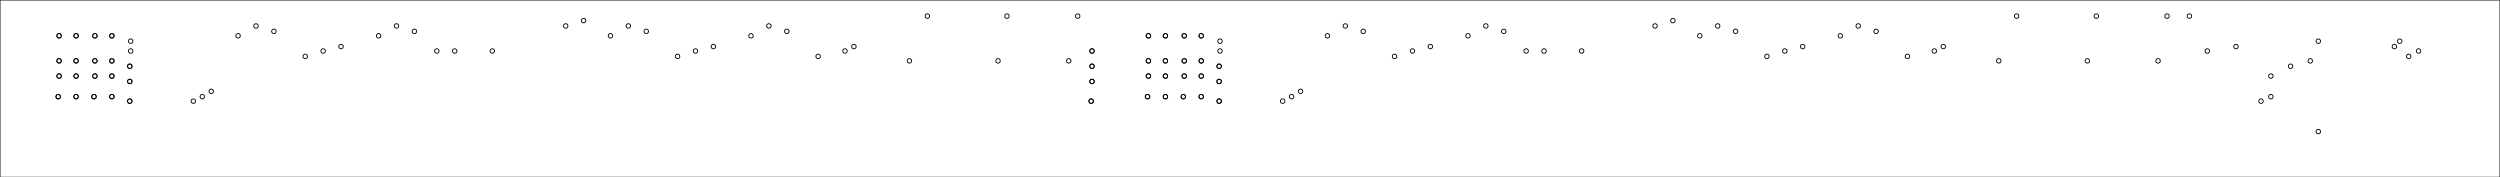 <?xml version="1.0"?>
<!DOCTYPE svg PUBLIC '-//W3C//DTD SVG 1.0//EN'
          'http://www.w3.org/TR/2001/REC-SVG-20010904/DTD/svg10.dtd'>
<svg xmlns:xlink="http://www.w3.org/1999/xlink" style="fill-opacity:1; color-rendering:auto; color-interpolation:auto; text-rendering:auto; stroke:black; stroke-linecap:square; stroke-miterlimit:10; shape-rendering:auto; stroke-opacity:1; fill:black; stroke-dasharray:none; font-weight:normal; stroke-width:1; font-family:'Dialog'; font-style:normal; stroke-linejoin:miter; font-size:12px; stroke-dashoffset:0; image-rendering:auto;" width="2793" height="198" xmlns="http://www.w3.org/2000/svg"
><!--Generated by the Batik Graphics2D SVG Generator--><defs id="genericDefs"
  /><g
  ><g style="stroke-linecap:round;"
    ><circle r="2.5" style="fill:none;" cx="65" cy="108"
    /></g
    ><g style="stroke-linecap:round;"
    ><circle r="2.5" style="fill:none;" cx="65" cy="108"
      /><circle r="2.5" style="fill:none;" cx="66" cy="85"
      /><circle r="2.5" style="fill:none;" cx="66" cy="85"
      /><circle r="2.5" style="fill:none;" cx="66" cy="68"
      /><circle r="2.5" style="fill:none;" cx="66" cy="68"
      /><circle r="2.5" style="fill:none;" cx="66" cy="40"
      /><circle r="2.5" style="fill:none;" cx="66" cy="40"
      /><circle r="2.5" style="fill:none;" cx="85" cy="40"
      /><circle r="2.5" style="fill:none;" cx="85" cy="40"
      /><circle r="2.5" style="fill:none;" cx="85" cy="68"
      /><circle r="2.5" style="fill:none;" cx="85" cy="68"
      /><circle r="2.5" style="fill:none;" cx="85" cy="85"
      /><circle r="2.5" style="fill:none;" cx="85" cy="85"
      /><circle r="2.5" style="fill:none;" cx="85" cy="108"
      /><circle r="2.5" style="fill:none;" cx="85" cy="108"
      /><circle r="2.5" style="fill:none;" cx="105" cy="108"
      /><circle r="2.5" style="fill:none;" cx="105" cy="108"
      /><circle r="2.5" style="fill:none;" cx="106" cy="85"
      /><circle r="2.5" style="fill:none;" cx="106" cy="85"
      /><circle r="2.5" style="fill:none;" cx="106" cy="68"
      /><circle r="2.5" style="fill:none;" cx="106" cy="68"
      /><circle r="2.5" style="fill:none;" cx="106" cy="40"
      /><circle r="2.5" style="fill:none;" cx="106" cy="40"
      /><circle r="2.5" style="fill:none;" cx="125" cy="40"
      /><circle r="2.5" style="fill:none;" cx="125" cy="40"
      /><circle r="2.5" style="fill:none;" cx="125" cy="68"
      /><circle r="2.5" style="fill:none;" cx="125" cy="68"
      /><circle r="2.5" style="fill:none;" cx="125" cy="85"
      /><circle r="2.5" style="fill:none;" cx="125" cy="85"
      /><circle r="2.5" style="fill:none;" cx="125" cy="108"
      /><circle r="2.5" style="fill:none;" cx="125" cy="108"
      /><circle r="2.5" style="fill:none;" cx="145" cy="113"
      /><circle r="2.5" style="fill:none;" cx="145" cy="113"
      /><circle r="2.5" style="fill:none;" cx="145" cy="91"
      /><circle r="2.5" style="fill:none;" cx="145" cy="91"
      /><circle r="2.5" style="fill:none;" cx="145" cy="74"
      /><circle r="2.5" style="fill:none;" cx="145" cy="74"
      /><circle r="2.5" style="fill:none;" cx="146" cy="46"
      /><circle r="2.5" style="fill:none;" cx="146" cy="57"
      /><circle r="2.5" style="fill:none;" cx="216" cy="113"
      /><circle r="2.5" style="fill:none;" cx="226" cy="108"
      /><circle r="2.5" style="fill:none;" cx="236" cy="102"
      /><circle r="2.5" style="fill:none;" cx="266" cy="40"
      /><circle r="2.5" style="fill:none;" cx="286" cy="29"
      /><circle r="2.5" style="fill:none;" cx="306" cy="35"
      /><circle r="2.5" style="fill:none;" cx="341" cy="63"
      /><circle r="2.5" style="fill:none;" cx="361" cy="57"
      /><circle r="2.5" style="fill:none;" cx="381" cy="52"
      /><circle r="2.5" style="fill:none;" cx="423" cy="40"
      /><circle r="2.5" style="fill:none;" cx="443" cy="29"
      /><circle r="2.5" style="fill:none;" cx="463" cy="35"
      /><circle r="2.5" style="fill:none;" cx="488" cy="57"
      /><circle r="2.5" style="fill:none;" cx="508" cy="57"
      /><circle r="2.5" style="fill:none;" cx="550" cy="57"
      /><circle r="2.5" style="fill:none;" cx="632" cy="29"
      /><circle r="2.5" style="fill:none;" cx="652" cy="23"
      /><circle r="2.5" style="fill:none;" cx="682" cy="40"
      /><circle r="2.5" style="fill:none;" cx="702" cy="29"
      /><circle r="2.5" style="fill:none;" cx="722" cy="35"
      /><circle r="2.5" style="fill:none;" cx="757" cy="63"
      /><circle r="2.5" style="fill:none;" cx="777" cy="57"
      /><circle r="2.5" style="fill:none;" cx="797" cy="52"
      /><circle r="2.5" style="fill:none;" cx="839" cy="40"
      /><circle r="2.5" style="fill:none;" cx="859" cy="29"
      /><circle r="2.5" style="fill:none;" cx="879" cy="35"
      /><circle r="2.5" style="fill:none;" cx="914" cy="63"
      /><circle r="2.5" style="fill:none;" cx="944" cy="57"
      /><circle r="2.5" style="fill:none;" cx="954" cy="52"
      /><circle r="2.5" style="fill:none;" cx="1016" cy="68"
      /><circle r="2.5" style="fill:none;" cx="1036" cy="18"
      /><circle r="2.5" style="fill:none;" cx="1115" cy="68"
      /><circle r="2.5" style="fill:none;" cx="1125" cy="18"
      /><circle r="2.5" style="fill:none;" cx="1194" cy="68"
      /><circle r="2.5" style="fill:none;" cx="1204" cy="18"
      /><circle r="2.5" style="fill:none;" cx="1219" cy="113"
      /><circle r="2.5" style="fill:none;" cx="1219" cy="113"
      /><circle r="2.5" style="fill:none;" cx="1220" cy="91"
      /><circle r="2.5" style="fill:none;" cx="1220" cy="91"
      /><circle r="2.5" style="fill:none;" cx="1220" cy="74"
      /><circle r="2.5" style="fill:none;" cx="1220" cy="74"
      /><circle r="2.5" style="fill:none;" cx="1220" cy="57"
      /><circle r="2.5" style="fill:none;" cx="1220" cy="57"
      /><circle r="2.5" style="fill:none;" cx="1282" cy="108"
      /><circle r="2.5" style="fill:none;" cx="1282" cy="108"
      /><circle r="2.5" style="fill:none;" cx="1283" cy="85"
      /><circle r="2.5" style="fill:none;" cx="1283" cy="85"
      /><circle r="2.5" style="fill:none;" cx="1283" cy="68"
      /><circle r="2.5" style="fill:none;" cx="1283" cy="68"
      /><circle r="2.5" style="fill:none;" cx="1283" cy="40"
      /><circle r="2.5" style="fill:none;" cx="1283" cy="40"
      /><circle r="2.5" style="fill:none;" cx="1302" cy="40"
      /><circle r="2.5" style="fill:none;" cx="1302" cy="40"
      /><circle r="2.5" style="fill:none;" cx="1302" cy="68"
      /><circle r="2.5" style="fill:none;" cx="1302" cy="68"
      /><circle r="2.5" style="fill:none;" cx="1302" cy="85"
      /><circle r="2.5" style="fill:none;" cx="1302" cy="85"
      /><circle r="2.5" style="fill:none;" cx="1302" cy="108"
      /><circle r="2.5" style="fill:none;" cx="1302" cy="108"
      /><circle r="2.5" style="fill:none;" cx="1322" cy="108"
      /><circle r="2.5" style="fill:none;" cx="1322" cy="108"
      /><circle r="2.5" style="fill:none;" cx="1323" cy="85"
      /><circle r="2.5" style="fill:none;" cx="1323" cy="85"
      /><circle r="2.5" style="fill:none;" cx="1323" cy="68"
      /><circle r="2.5" style="fill:none;" cx="1323" cy="68"
      /><circle r="2.5" style="fill:none;" cx="1323" cy="40"
      /><circle r="2.5" style="fill:none;" cx="1323" cy="40"
      /><circle r="2.5" style="fill:none;" cx="1342" cy="40"
      /><circle r="2.5" style="fill:none;" cx="1342" cy="40"
      /><circle r="2.5" style="fill:none;" cx="1342" cy="68"
      /><circle r="2.5" style="fill:none;" cx="1342" cy="68"
      /><circle r="2.5" style="fill:none;" cx="1342" cy="85"
      /><circle r="2.5" style="fill:none;" cx="1342" cy="85"
      /><circle r="2.5" style="fill:none;" cx="1342" cy="108"
      /><circle r="2.5" style="fill:none;" cx="1342" cy="108"
      /><circle r="2.5" style="fill:none;" cx="1362" cy="113"
      /><circle r="2.5" style="fill:none;" cx="1362" cy="113"
      /><circle r="2.5" style="fill:none;" cx="1362" cy="91"
      /><circle r="2.5" style="fill:none;" cx="1362" cy="91"
      /><circle r="2.5" style="fill:none;" cx="1362" cy="74"
      /><circle r="2.5" style="fill:none;" cx="1362" cy="74"
      /><circle r="2.5" style="fill:none;" cx="1363" cy="46"
      /><circle r="2.5" style="fill:none;" cx="1363" cy="57"
      /><circle r="2.5" style="fill:none;" cx="1433" cy="113"
      /><circle r="2.5" style="fill:none;" cx="1443" cy="108"
      /><circle r="2.5" style="fill:none;" cx="1453" cy="102"
      /><circle r="2.5" style="fill:none;" cx="1483" cy="40"
      /><circle r="2.5" style="fill:none;" cx="1503" cy="29"
      /><circle r="2.5" style="fill:none;" cx="1523" cy="35"
      /><circle r="2.5" style="fill:none;" cx="1558" cy="63"
      /><circle r="2.5" style="fill:none;" cx="1578" cy="57"
      /><circle r="2.5" style="fill:none;" cx="1598" cy="52"
      /><circle r="2.5" style="fill:none;" cx="1640" cy="40"
      /><circle r="2.5" style="fill:none;" cx="1660" cy="29"
      /><circle r="2.5" style="fill:none;" cx="1680" cy="35"
      /><circle r="2.5" style="fill:none;" cx="1705" cy="57"
      /><circle r="2.5" style="fill:none;" cx="1725" cy="57"
      /><circle r="2.5" style="fill:none;" cx="1767" cy="57"
      /><circle r="2.5" style="fill:none;" cx="1849" cy="29"
      /><circle r="2.5" style="fill:none;" cx="1869" cy="23"
      /><circle r="2.5" style="fill:none;" cx="1899" cy="40"
      /><circle r="2.5" style="fill:none;" cx="1919" cy="29"
      /><circle r="2.5" style="fill:none;" cx="1939" cy="35"
      /><circle r="2.5" style="fill:none;" cx="1974" cy="63"
      /><circle r="2.5" style="fill:none;" cx="1994" cy="57"
      /><circle r="2.5" style="fill:none;" cx="2014" cy="52"
      /><circle r="2.5" style="fill:none;" cx="2056" cy="40"
      /><circle r="2.5" style="fill:none;" cx="2076" cy="29"
      /><circle r="2.5" style="fill:none;" cx="2096" cy="35"
      /><circle r="2.5" style="fill:none;" cx="2131" cy="63"
      /><circle r="2.5" style="fill:none;" cx="2161" cy="57"
      /><circle r="2.5" style="fill:none;" cx="2171" cy="52"
      /><circle r="2.5" style="fill:none;" cx="2233" cy="68"
      /><circle r="2.5" style="fill:none;" cx="2253" cy="18"
      /><circle r="2.5" style="fill:none;" cx="2332" cy="68"
      /><circle r="2.5" style="fill:none;" cx="2342" cy="18"
      /><circle r="2.5" style="fill:none;" cx="2411" cy="68"
      /><circle r="2.5" style="fill:none;" cx="2421" cy="18"
      /><circle r="2.5" style="fill:none;" cx="2446" cy="18"
      /><circle r="2.5" style="fill:none;" cx="2466" cy="57"
      /><circle r="2.5" style="fill:none;" cx="2498" cy="52"
      /><circle r="2.5" style="fill:none;" cx="2526" cy="113"
      /><circle r="2.5" style="fill:none;" cx="2537" cy="108"
      /><circle r="2.5" style="fill:none;" cx="2537" cy="85"
      /><circle r="2.5" style="fill:none;" cx="2559" cy="74"
      /><circle r="2.5" style="fill:none;" cx="2581" cy="68"
      /><circle r="2.5" style="fill:none;" cx="2590" cy="46"
      /><circle r="2.5" style="fill:none;" cx="2590" cy="147"
      /><circle r="2.5" style="fill:none;" cx="2675" cy="52"
      /><circle r="2.5" style="fill:none;" cx="2681" cy="46"
      /><circle r="2.5" style="fill:none;" cx="2691" cy="63"
      /><circle r="2.5" style="fill:none;" cx="2702" cy="57"
      /><rect x="0" width="2793" height="198" y="0" style="fill:none;"
    /></g
  ></g
></svg
>
